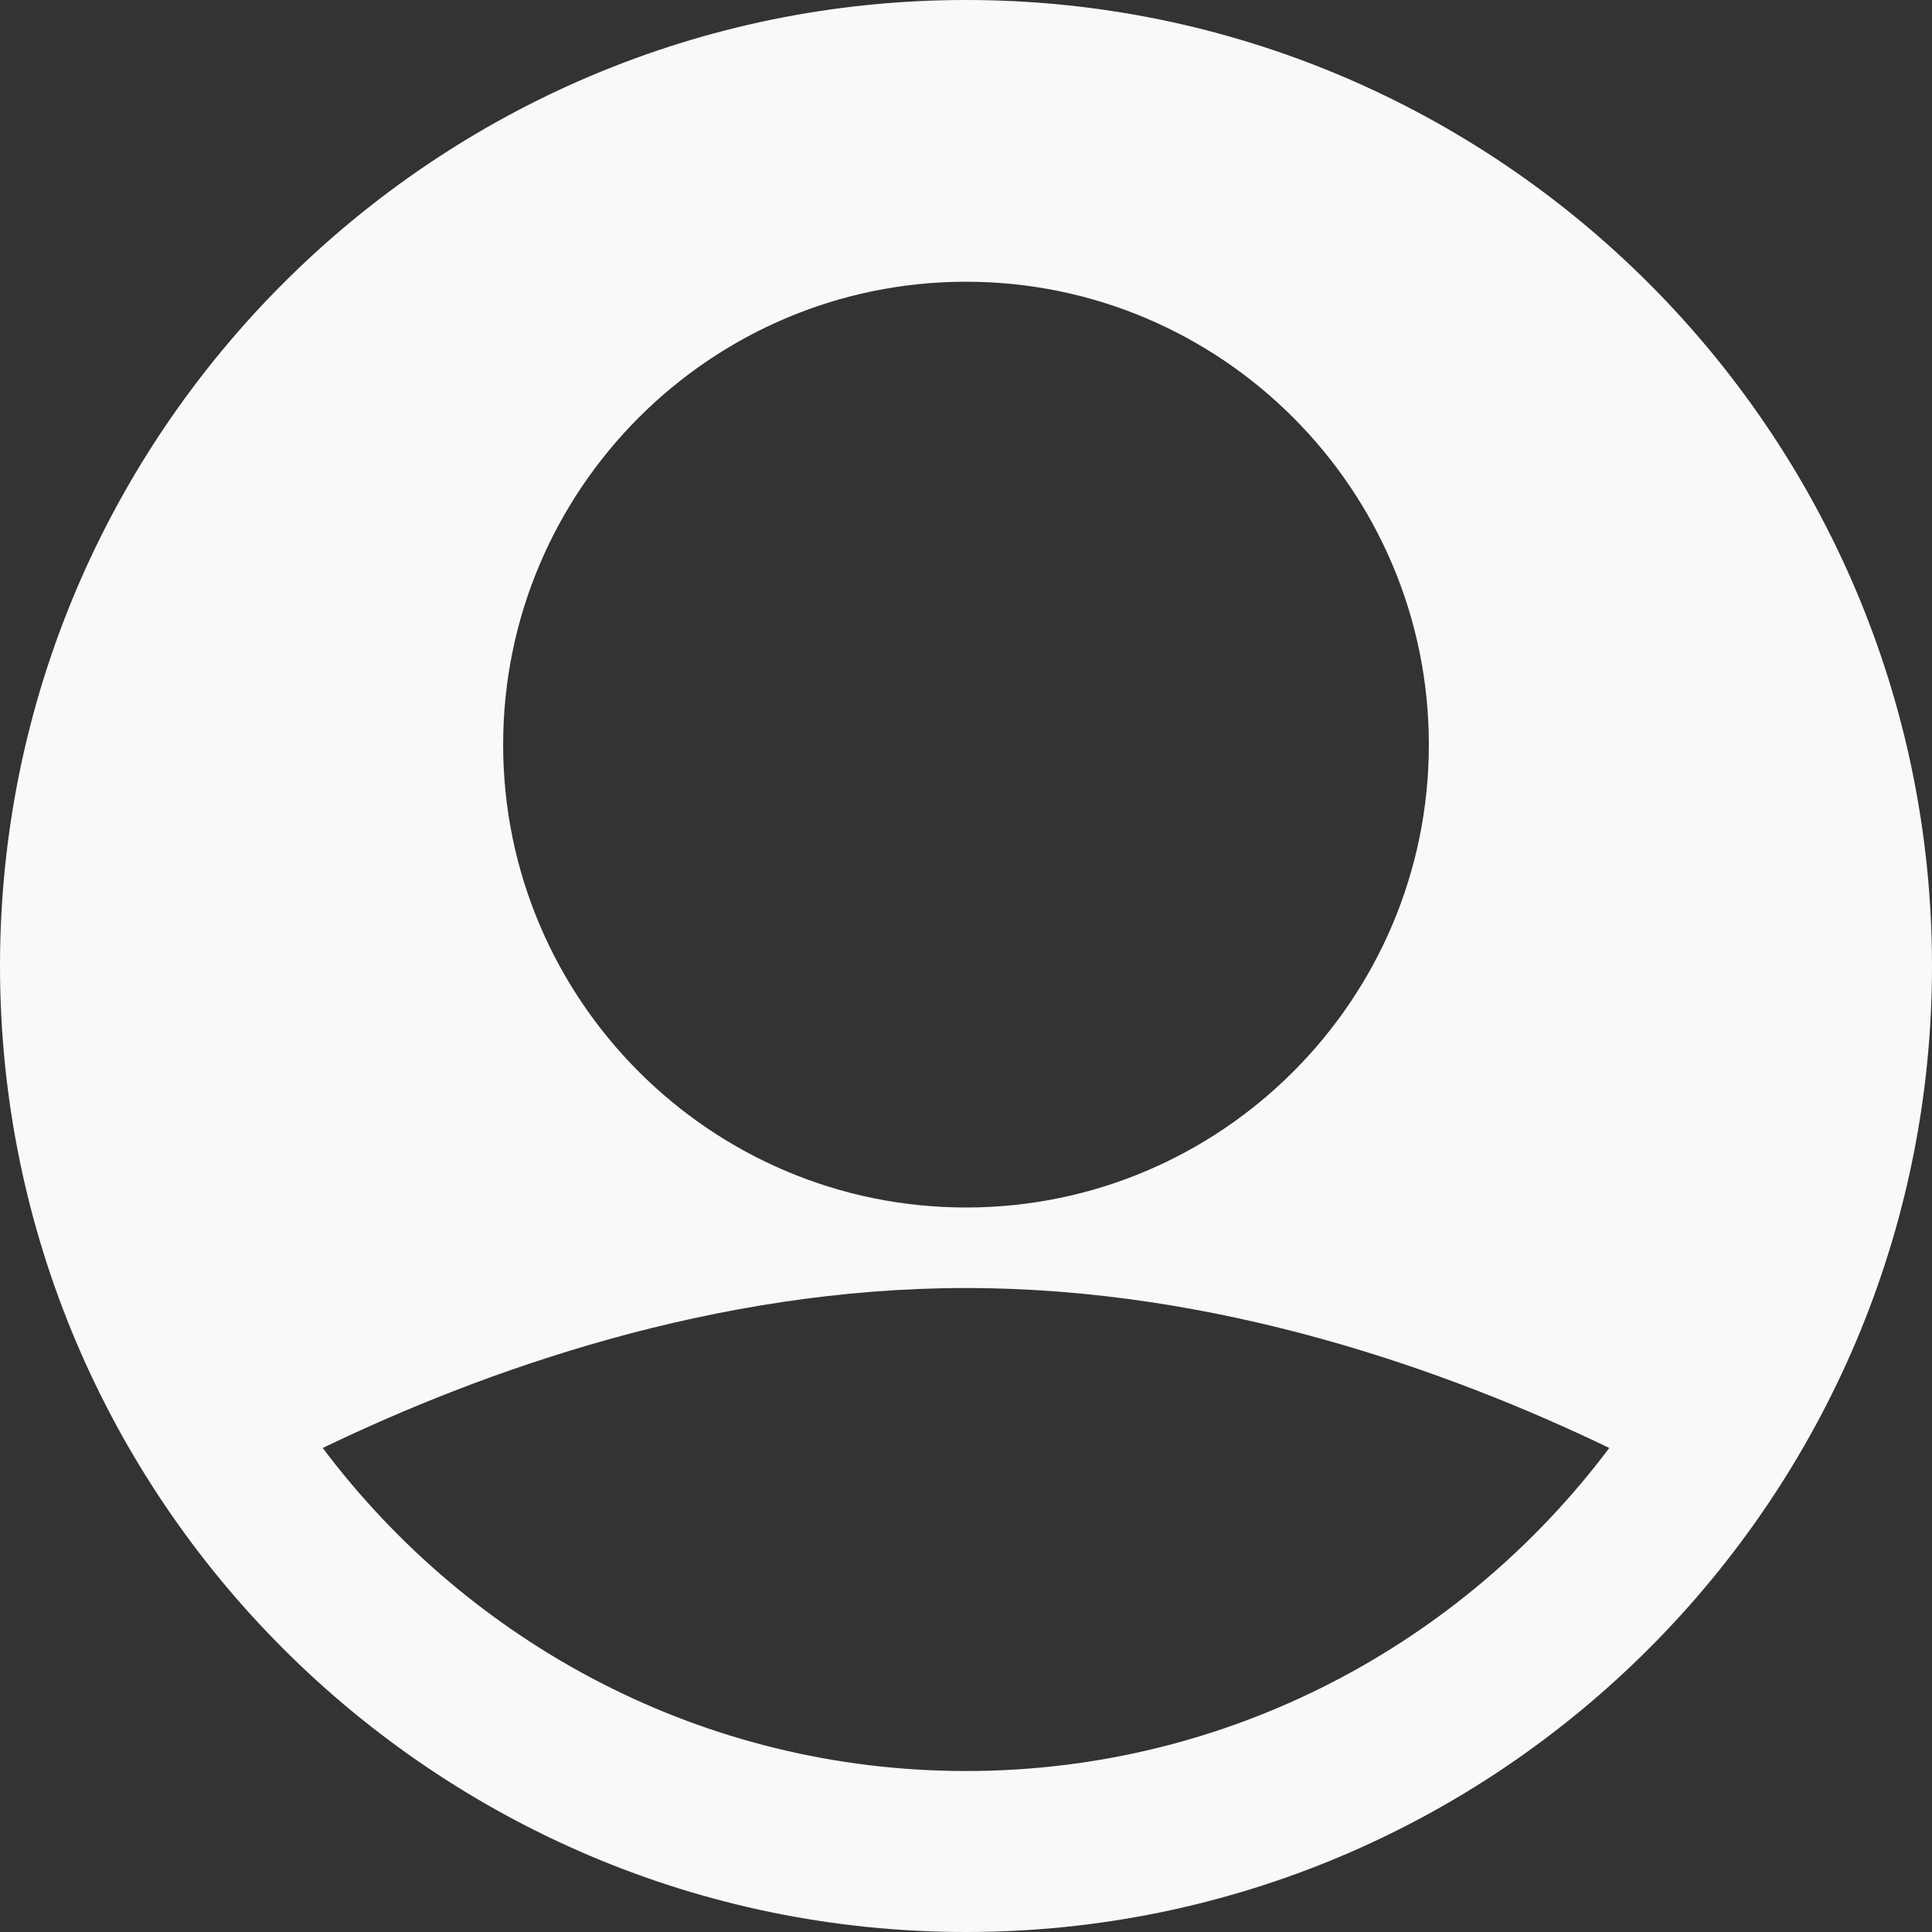 <svg width="28" height="28" viewBox="0 0 28 28" fill="none" xmlns="http://www.w3.org/2000/svg">
  <rect x="0" y="0" width="28" height="28" fill="#333333" stroke="none"/>
  <path d="M14 0C6.281 0 0 6.281 0 14C0 21.72 6.281 28 14 28C21.72 28 28 21.72 28 14C28 6.281 21.72 0 14 0ZM14 4.083C17.699 4.083 20.708 7.093 20.708 10.792C20.708 14.491 17.699 17.5 14 17.5C10.301 17.5 7.292 14.491 7.292 10.792C7.292 7.093 10.301 4.083 14 4.083ZM14 25.667C10.188 25.667 6.808 23.821 4.677 20.985C7.011 19.862 10.344 18.667 14 18.667C17.656 18.667 20.989 19.862 23.323 20.985C21.193 23.821 17.812 25.667 14 25.667Z" fill="#F9F9F9"/>
</svg>
